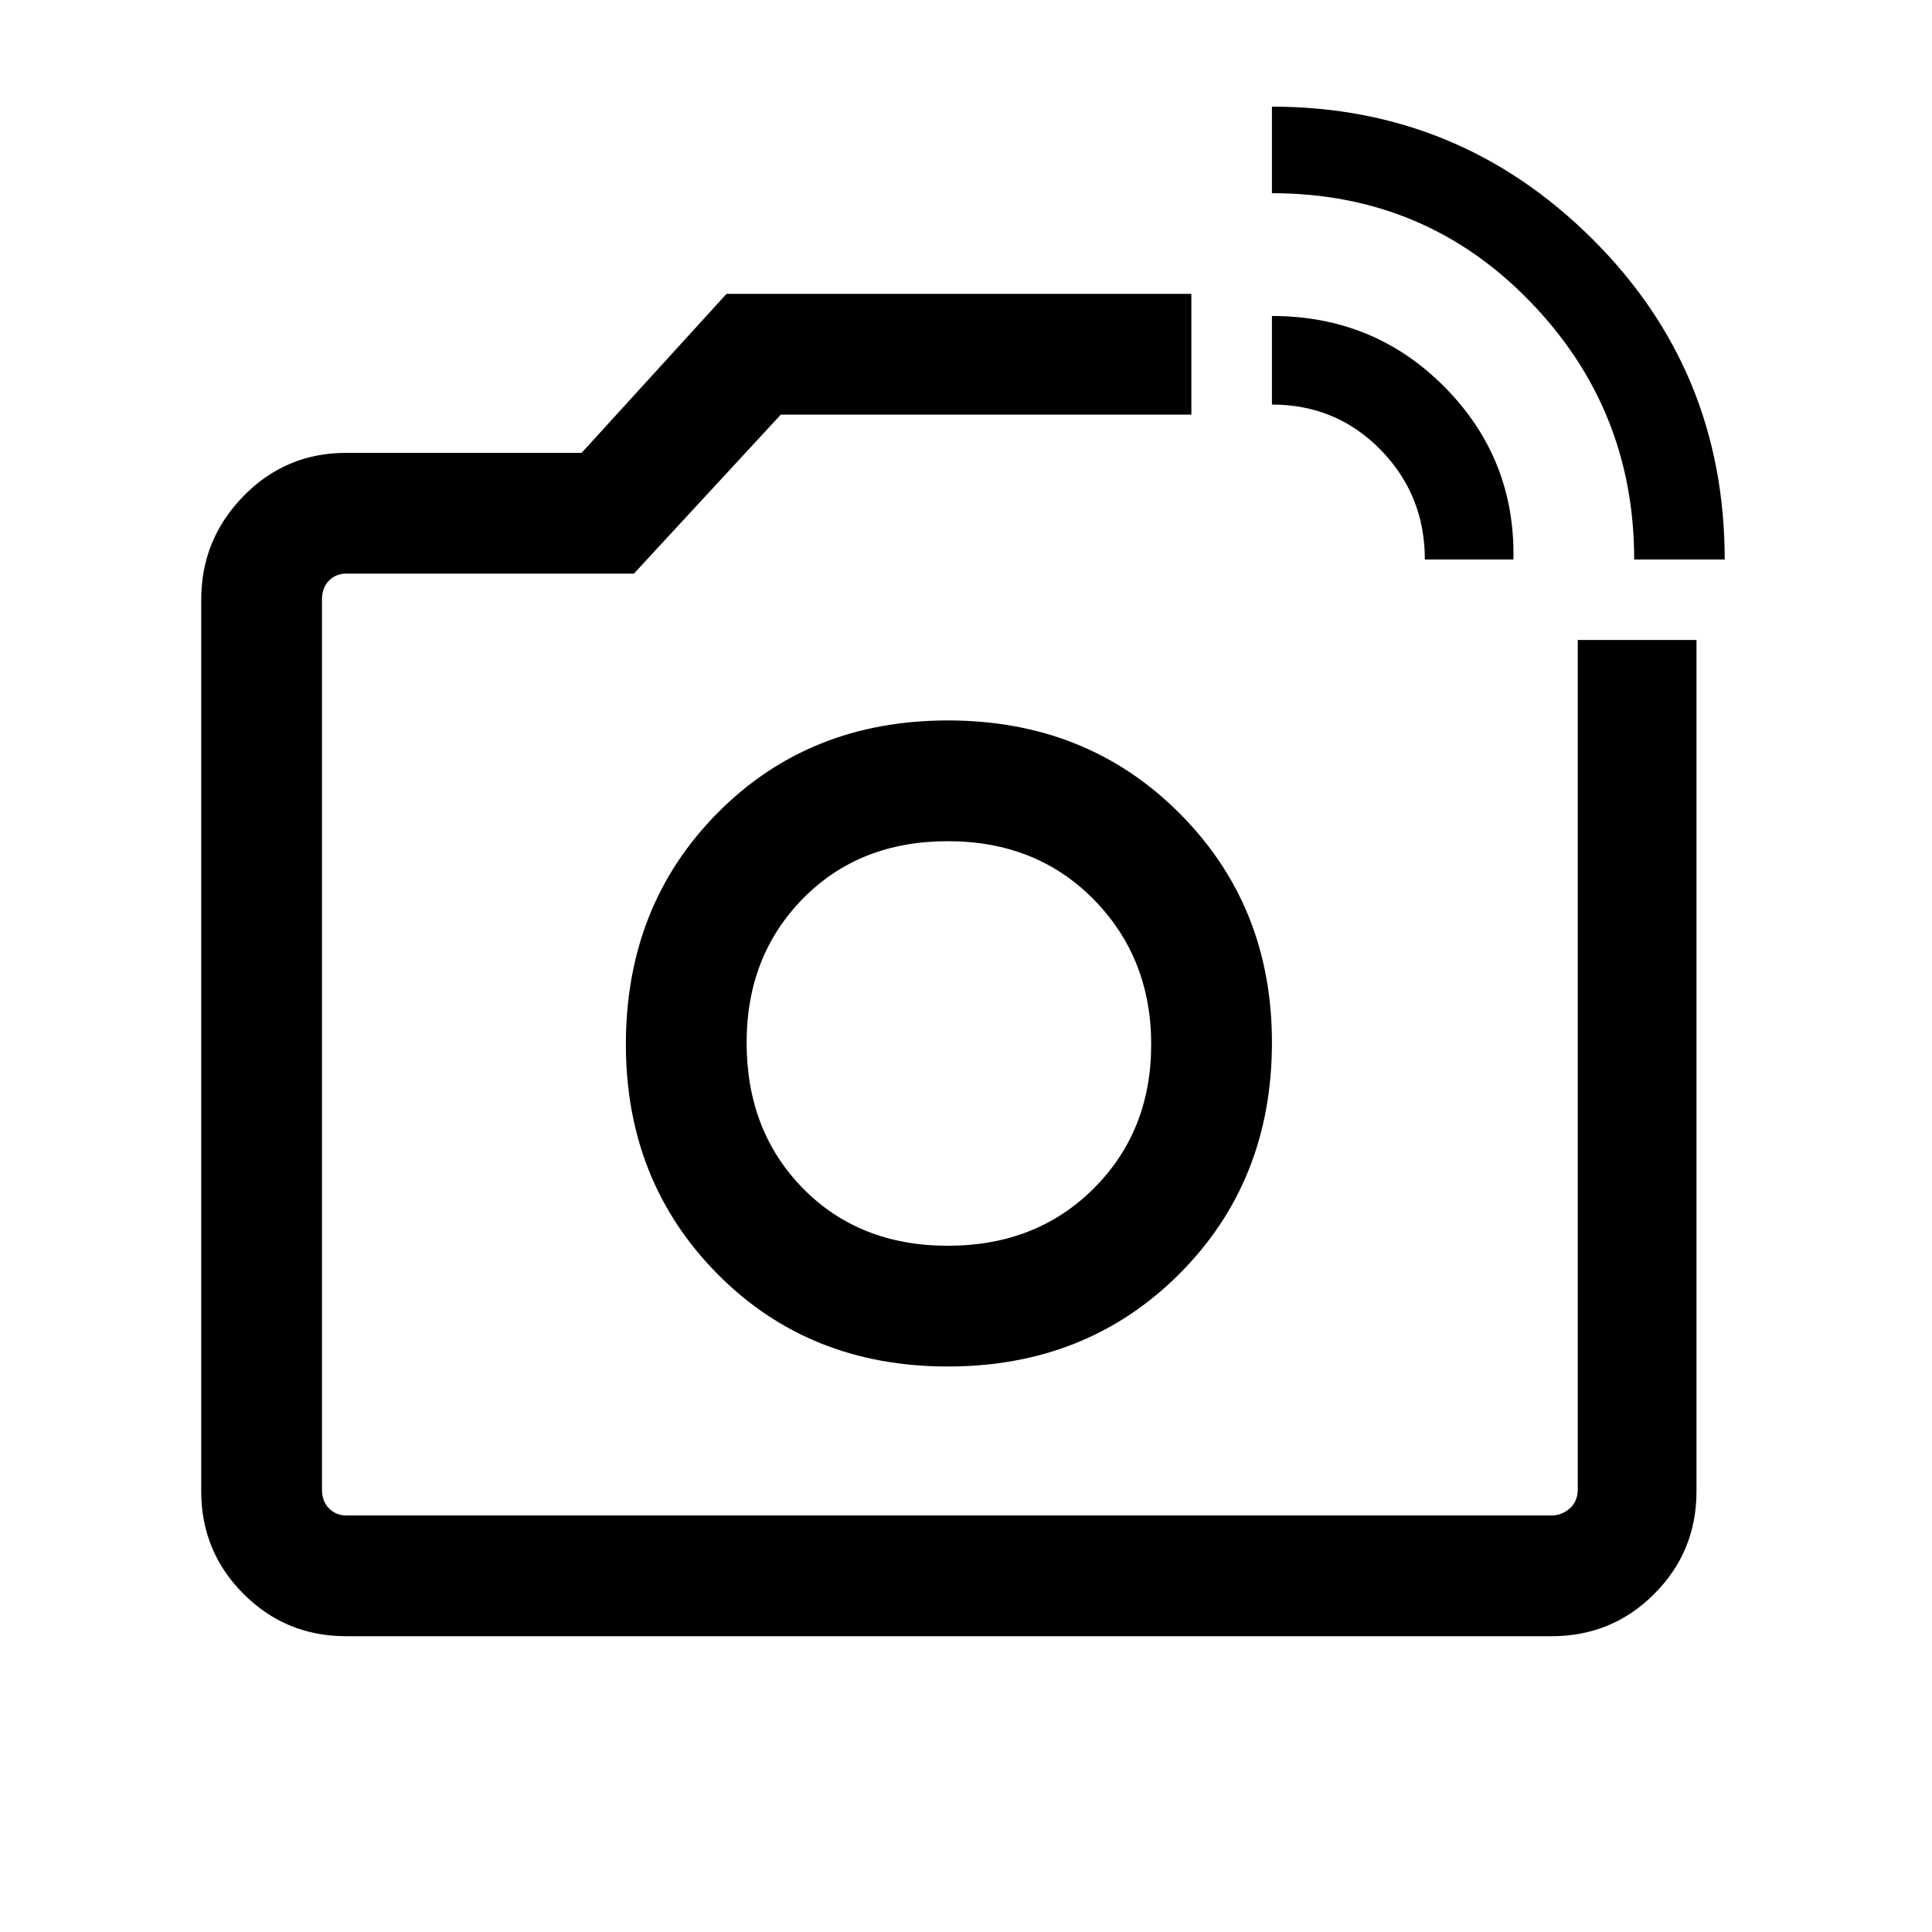<svg xmlns="http://www.w3.org/2000/svg" height="20" width="20"><path d="M3.583 16.938q-.625 0-1.062-.438-.438-.438-.438-1.062v-9.23q0-.625.438-1.073.437-.447 1.062-.447h2.438l1.5-1.646h4.812v1.25h-4.25L6.562 5.938H3.583q-.104 0-.177.072-.073.073-.073.198v9.209q0 .125.073.198.073.073.177.073h12.479q.105 0 .188-.073t.083-.198V6.625h1.229v8.813q0 .624-.437 1.062-.437.438-1.063.438ZM16.917 5.792q0-1.563-1.084-2.677Q14.75 2 13.167 2v-.896q1.937 0 3.312 1.365 1.375 1.364 1.375 3.323Zm-2.167 0q0-.667-.458-1.136-.459-.468-1.125-.468v-.917q1.062 0 1.791.739.73.74.709 1.782Zm-4.917 5Zm-.021 3.354q1.438 0 2.396-.958.959-.959.959-2.396 0-1.417-.959-2.375-.958-.959-2.396-.959-1.437 0-2.385.959-.948.958-.948 2.395 0 1.417.948 2.376.948.958 2.385.958Zm0-1.25q-.916 0-1.5-.594-.583-.594-.583-1.51 0-.896.583-1.49.584-.594 1.5-.594.917 0 1.511.604.594.605.594 1.5 0 .896-.594 1.49t-1.511.594Z"/></svg>
